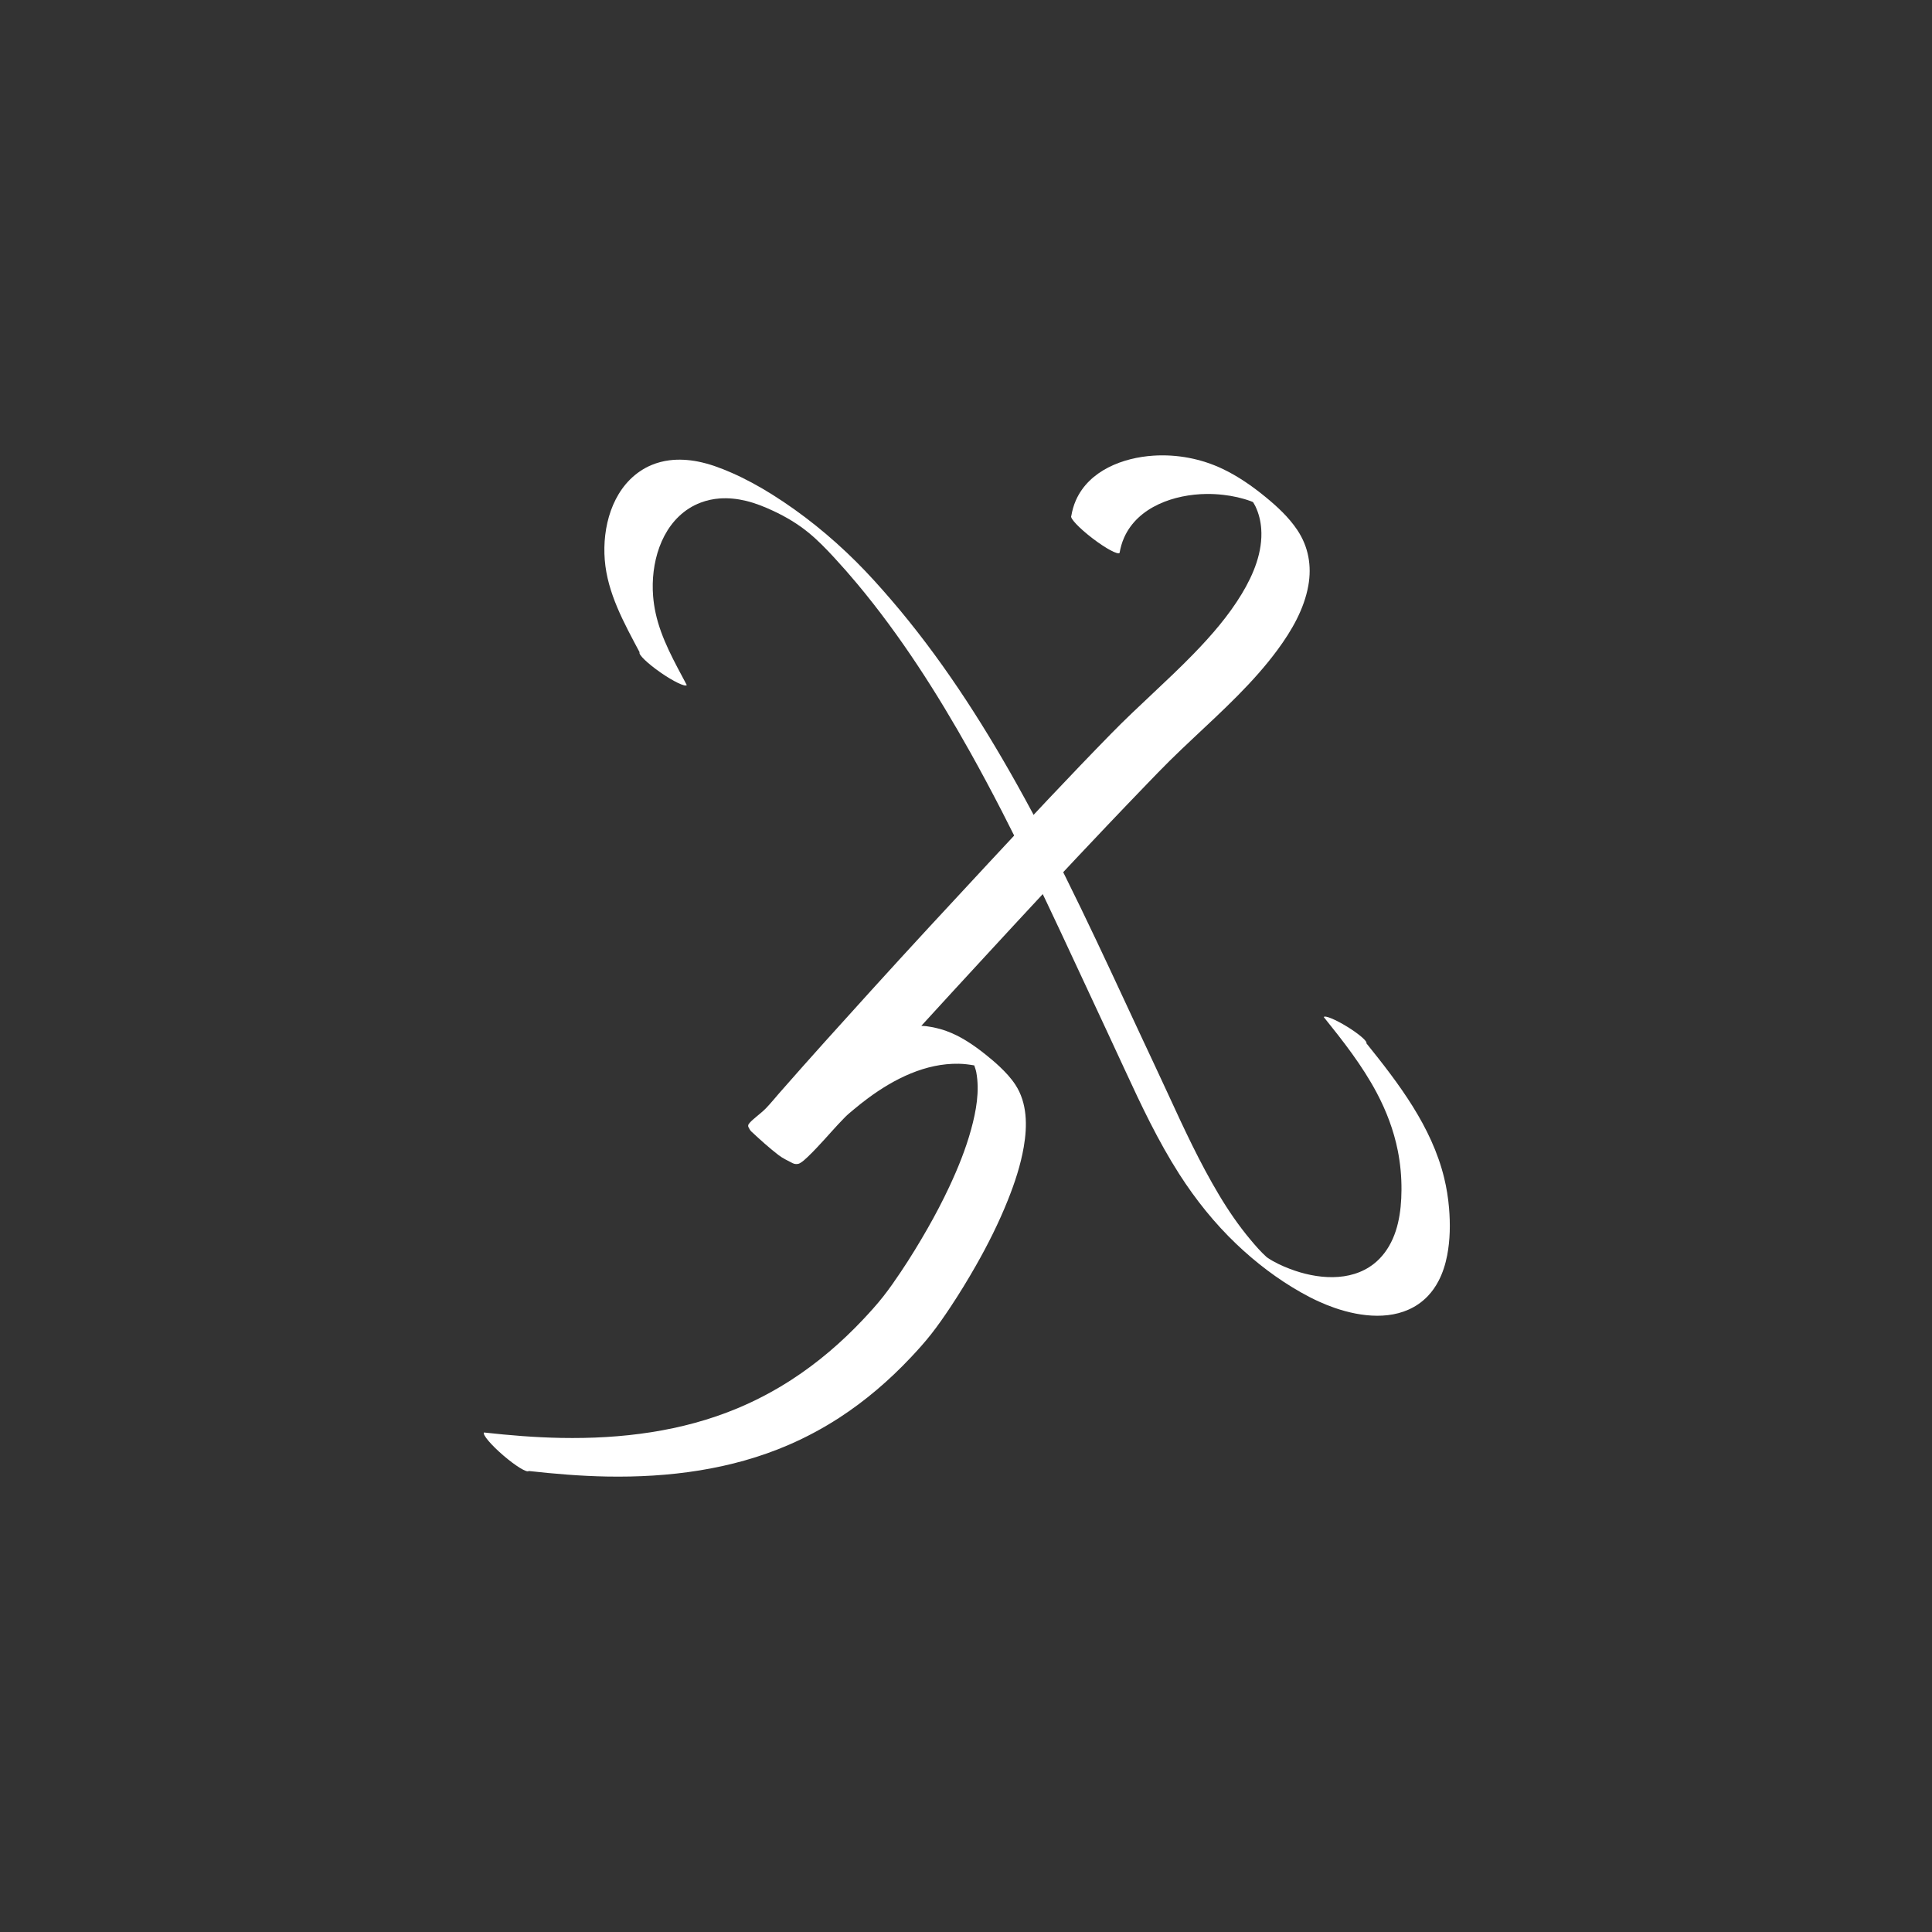 <?xml version="1.0" encoding="UTF-8" standalone="no"?>
<!DOCTYPE svg PUBLIC "-//W3C//DTD SVG 1.1//EN" "http://www.w3.org/Graphics/SVG/1.1/DTD/svg11.dtd">
<!-- Created with Vectornator (http://vectornator.io/) -->
<svg height="100%" stroke-miterlimit="10" style="fill-rule:nonzero;clip-rule:evenodd;stroke-linecap:round;stroke-linejoin:round;" version="1.1" viewBox="0 0 1024 1024" width="100%" xml:space="preserve" xmlns="http://www.w3.org/2000/svg" xmlns:vectornator="http://vectornator.io" xmlns:xlink="http://www.w3.org/1999/xlink">
<rect x="0" y="0" width="1024" height="1024" fill="#333333" stroke="none"/>
<defs/>
<g id="Layer-1" vectornator:layerName="Layer 1">
<g opacity="1" vectornator:layerName="Group 1">
<g opacity="1" vectornator:layerName="Group 1">
<g opacity="1" vectornator:layerName="Curve 1">
<path d="M362.281 243.688C359.778 243.568 357.271 243.651 354.781 243.969C351.565 244.379 348.402 245.197 345.406 246.438C343.206 247.349 341.091 248.499 339.125 249.844C324.304 259.98 319.189 279.623 320.531 296.688C321.93 314.479 330.813 330.259 339 345.719C338.218 346.843 343.198 351.642 350.094 356.438C356.99 361.233 363.218 364.218 364 363.094C357.552 350.919 350.454 338.565 347.5 324.969C346.85 321.977 346.396 318.958 346.156 315.906C344.822 298.948 350.071 279.171 365.156 269.5C367.104 268.251 369.181 267.229 371.344 266.406C374.598 265.169 378.03 264.434 381.5 264.188C386.162 263.857 390.872 264.37 395.406 265.469C400.396 266.678 405.199 268.616 409.844 270.781C416.546 273.905 422.968 277.735 428.688 282.438C433.57 286.452 437.971 291.015 442.25 295.656C446.408 300.166 450.445 304.759 454.375 309.469C477.299 336.936 496.638 367.266 514.094 398.438C537.403 440.062 557.306 483.473 577.438 526.688C583.72 540.174 590.021 553.645 596.25 567.156C604.929 585.98 613.835 604.794 625.031 622.281C633.688 635.802 643.768 648.39 655.406 659.469C665.66 669.23 677.109 677.957 689.438 684.938C692.517 686.681 695.653 688.316 698.875 689.781C701.684 691.058 704.521 692.211 707.438 693.219C721.457 698.064 738.662 700.095 751.625 691.312C753.516 690.031 755.271 688.532 756.844 686.875C759.093 684.505 760.958 681.8 762.469 678.906C764.682 674.667 766.125 670.06 767.031 665.375C768.613 657.197 768.719 648.661 768.031 640.375C767.579 634.928 766.707 629.497 765.406 624.188C758.751 597.026 741.431 574.354 724.219 552.969C724.845 551.952 720.299 548.031 714.062 544.188C707.826 540.344 702.251 538.046 701.625 539.062C711.86 551.779 722.008 564.721 729.688 579.188C734.802 588.823 738.709 599.099 740.844 609.812C742.22 616.719 742.867 623.772 742.812 630.812C742.723 642.358 740.95 654.727 733.75 664.156C732.146 666.257 730.295 668.176 728.219 669.812C715.626 679.741 697.742 677.925 683.656 672.531C679.455 670.923 675.205 668.992 671.5 666.406C671.518 666.423 671.417 666.361 671.438 666.375C668.261 663.534 665.417 660.233 662.688 656.969C656.507 649.578 651.033 641.579 646.094 633.312C635.908 616.267 627.565 598.272 619.281 580.25C614.424 569.681 609.447 559.167 604.531 548.625C583.634 503.808 563.084 458.74 538.906 415.562C519.619 381.118 498.028 347.791 472.25 317.812C466.338 310.938 460.268 304.182 453.844 297.781C440.312 284.298 425.26 272.109 409.062 261.969C402.215 257.682 395.12 253.807 387.719 250.562C381.932 248.026 375.968 245.801 369.75 244.594C367.291 244.117 364.785 243.807 362.281 243.688Z" fill="#ffffff" stroke="none"/>
</g>
<g opacity="1" vectornator:layerName="Curve 2">
<path d="M611.406 241.5C595.206 242.531 577.256 249.349 570.25 265.156C569.074 267.809 568.305 270.586 567.812 273.438C566.931 274.59 571.962 279.901 579.031 285.312C586.101 290.724 592.524 294.183 593.406 293.031C593.883 290.266 594.641 287.572 595.781 285C603.101 268.487 622.596 262.016 639.406 261.812C642.394 261.776 645.406 261.941 648.375 262.281C653.383 262.856 658.361 263.939 663.094 265.688C663.444 265.817 663.777 265.988 664.125 266.125C664.562 266.866 665.037 267.599 665.406 268.375C667.173 272.083 668.17 276.129 668.469 280.219C669.365 292.48 664.375 304.487 658.156 314.781C651.138 326.399 642.117 336.793 632.688 346.5C618.592 361.011 603.247 374.233 589.094 388.688C566.817 411.439 545.091 434.718 523.406 458.031C502.838 480.144 482.288 502.317 462 524.688C445.545 542.833 429.107 561.009 412.969 579.438C410.651 582.084 408.442 584.843 406 587.375C404.354 589.082 402.425 590.561 400.625 592.094C399.52 593.034 398.373 593.973 397.406 595.062C397.066 595.446 396.634 595.931 396.562 596.469C396.525 596.754 396.549 597.129 396.688 597.375C397.138 598.175 397.515 599.062 398.188 599.688C402.881 604.058 407.636 608.371 412.719 612.281C414.961 614.006 417.601 615.164 420.094 616.5C421.184 617.084 422.71 617.172 423.812 616.594C425.416 615.754 426.788 614.415 428.094 613.188C429.843 611.543 431.502 609.801 433.156 608.062C438.136 602.828 442.791 597.257 447.875 592.125C449.282 590.705 450.846 589.439 452.375 588.156C454.901 586.037 457.473 583.99 460.125 582.031C474 571.785 490.506 563.484 508.156 563.812C510.926 563.864 513.655 564.21 516.375 564.688C516.739 565.875 517.21 567.029 517.438 568.25C519.314 578.304 517.383 588.87 514.719 598.594C511.832 609.13 507.693 619.308 503.062 629.188C499.578 636.622 495.754 643.899 491.688 651.031C487.182 658.933 482.444 666.696 477.375 674.25C474.417 678.659 471.381 683.047 468.094 687.219C464.764 691.445 461.124 695.459 457.438 699.375C446.081 711.437 433.418 722.302 419.5 731.312C410.465 737.162 400.928 742.217 391 746.375C361.457 758.748 329.273 762.711 297.438 762.125C283.76 761.873 270.121 760.762 256.531 759.25C255.613 760.318 260.165 765.738 266.719 771.375C273.273 777.012 279.331 780.724 280.25 779.656C293.974 781.183 307.75 782.34 321.562 782.594C354.456 783.199 387.715 778.945 418.094 765.781C427.329 761.779 436.238 757.001 444.688 751.531C458.668 742.481 471.374 731.554 482.781 719.438C486.485 715.503 490.123 711.465 493.469 707.219C497.11 702.597 500.466 697.744 503.719 692.844C508.457 685.706 512.913 678.41 517.156 670.969C523.561 659.737 529.387 648.106 534.188 636.094C537.833 626.972 540.961 617.545 542.625 607.844C544.524 596.77 544.542 584.627 538.156 574.906C535.836 571.374 532.936 568.27 529.875 565.375C527.505 563.133 525.015 561.037 522.469 559C516.159 553.953 509.217 549.201 501.562 546.438C498.15 545.205 494.59 544.411 491 543.906C490.099 543.78 489.208 543.801 488.312 543.719C488.322 543.708 488.334 543.698 488.344 543.688C499.451 531.493 510.635 519.38 521.812 507.25C543.393 483.831 565.053 460.452 587 437.375C594.036 429.977 601.092 422.592 608.188 415.25C612.068 411.235 615.938 407.21 619.906 403.281C624.068 399.161 628.328 395.137 632.594 391.125C648.27 376.382 664.344 361.777 677.156 344.375C684.591 334.277 691.202 322.907 693.438 310.406C695.302 299.982 693.553 289.825 687.594 280.906C683.058 274.118 676.906 268.447 670.625 263.312C663.655 257.615 656.177 252.414 648.031 248.531C636.687 243.124 623.946 240.702 611.406 241.5Z" fill="#ffffff" stroke="none"/>
</g>
</g>
</g>
</g>
</svg>
